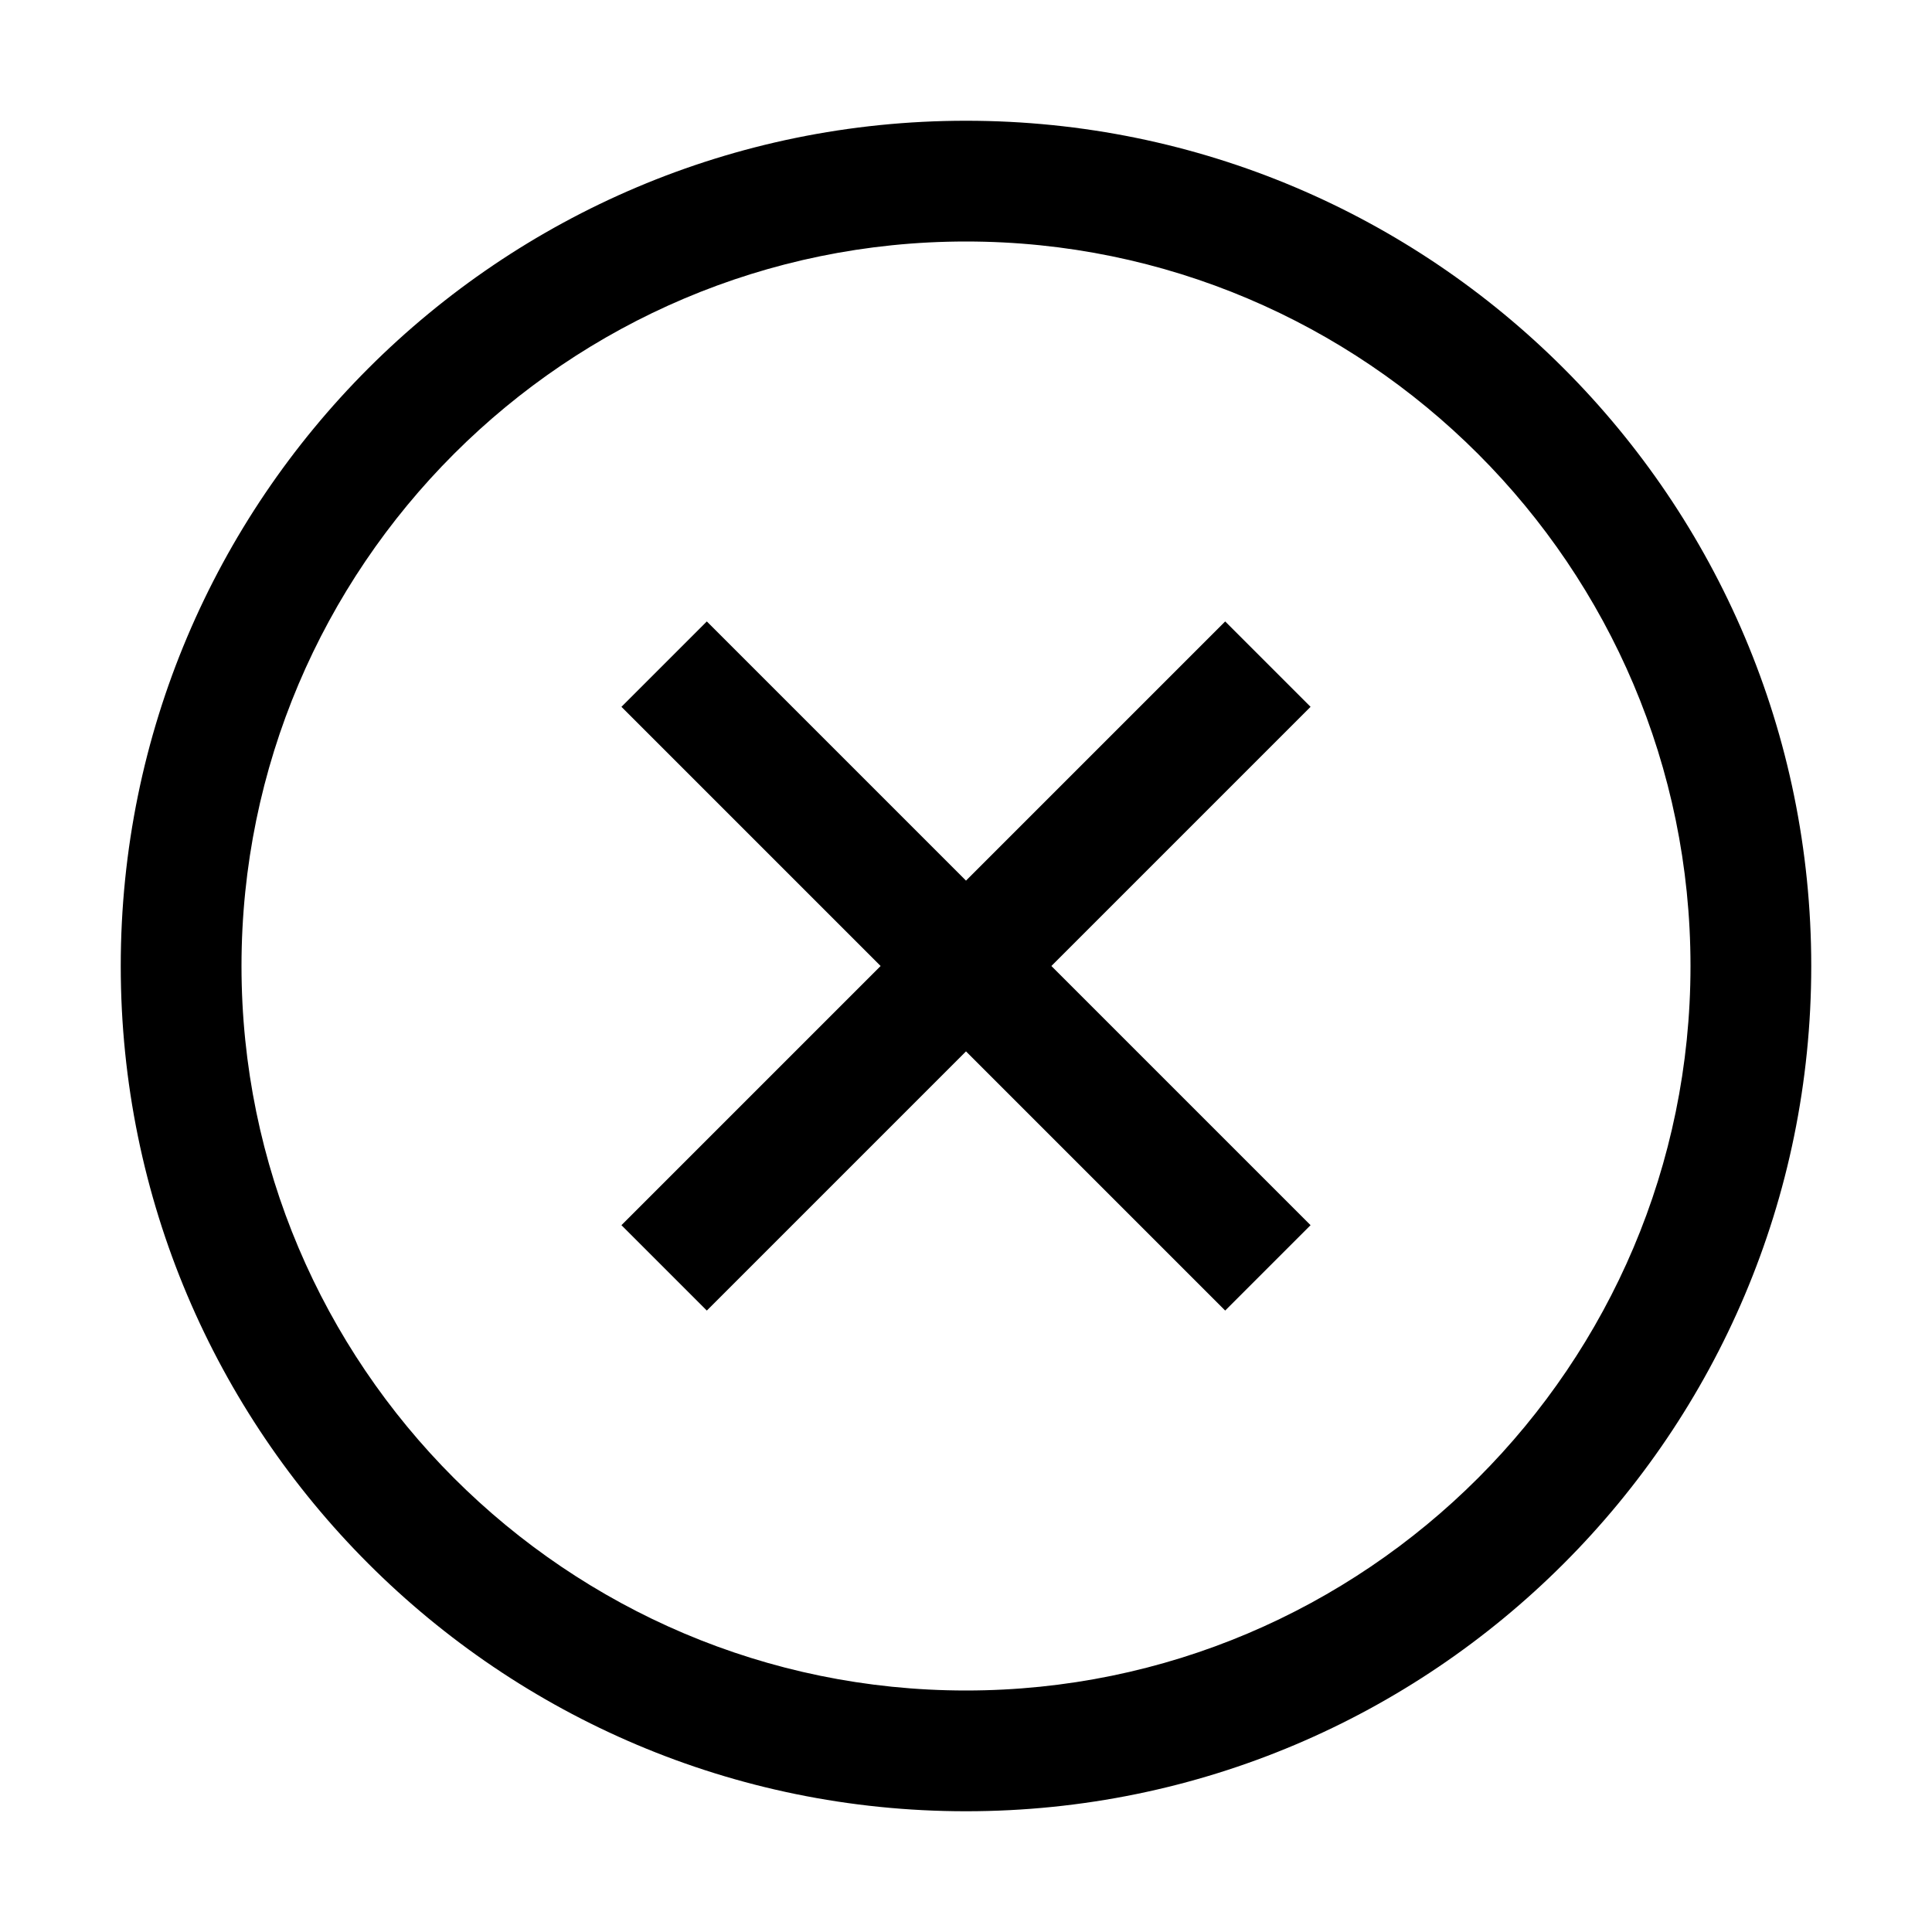 <svg version="1.1" xmlns="http://www.w3.org/2000/svg" xmlns:xlink="http://www.w3.org/1999/xlink" width="32px" height="32px" viewBox="0 0 32 32">
	<polygon points="20.293,10.293 16,14.586 11.707,10.293 10.293,11.707 14.586,16 10.293,20.293 11.707,21.707 16,17.414 20.293,21.707 21.707,20.293 17.414,16 21.707,11.707"/>
	<path d="M16,2C8.269,2,2,8.269,2,16s6.269,14,14,14s14-6.269,14-14S23.731,2,16,2z M16,28C9.383,28,4,22.617,4,16S9.383,4,16,4 s12,5.383,12,12S22.617,28,16,28z"/>
</svg>
